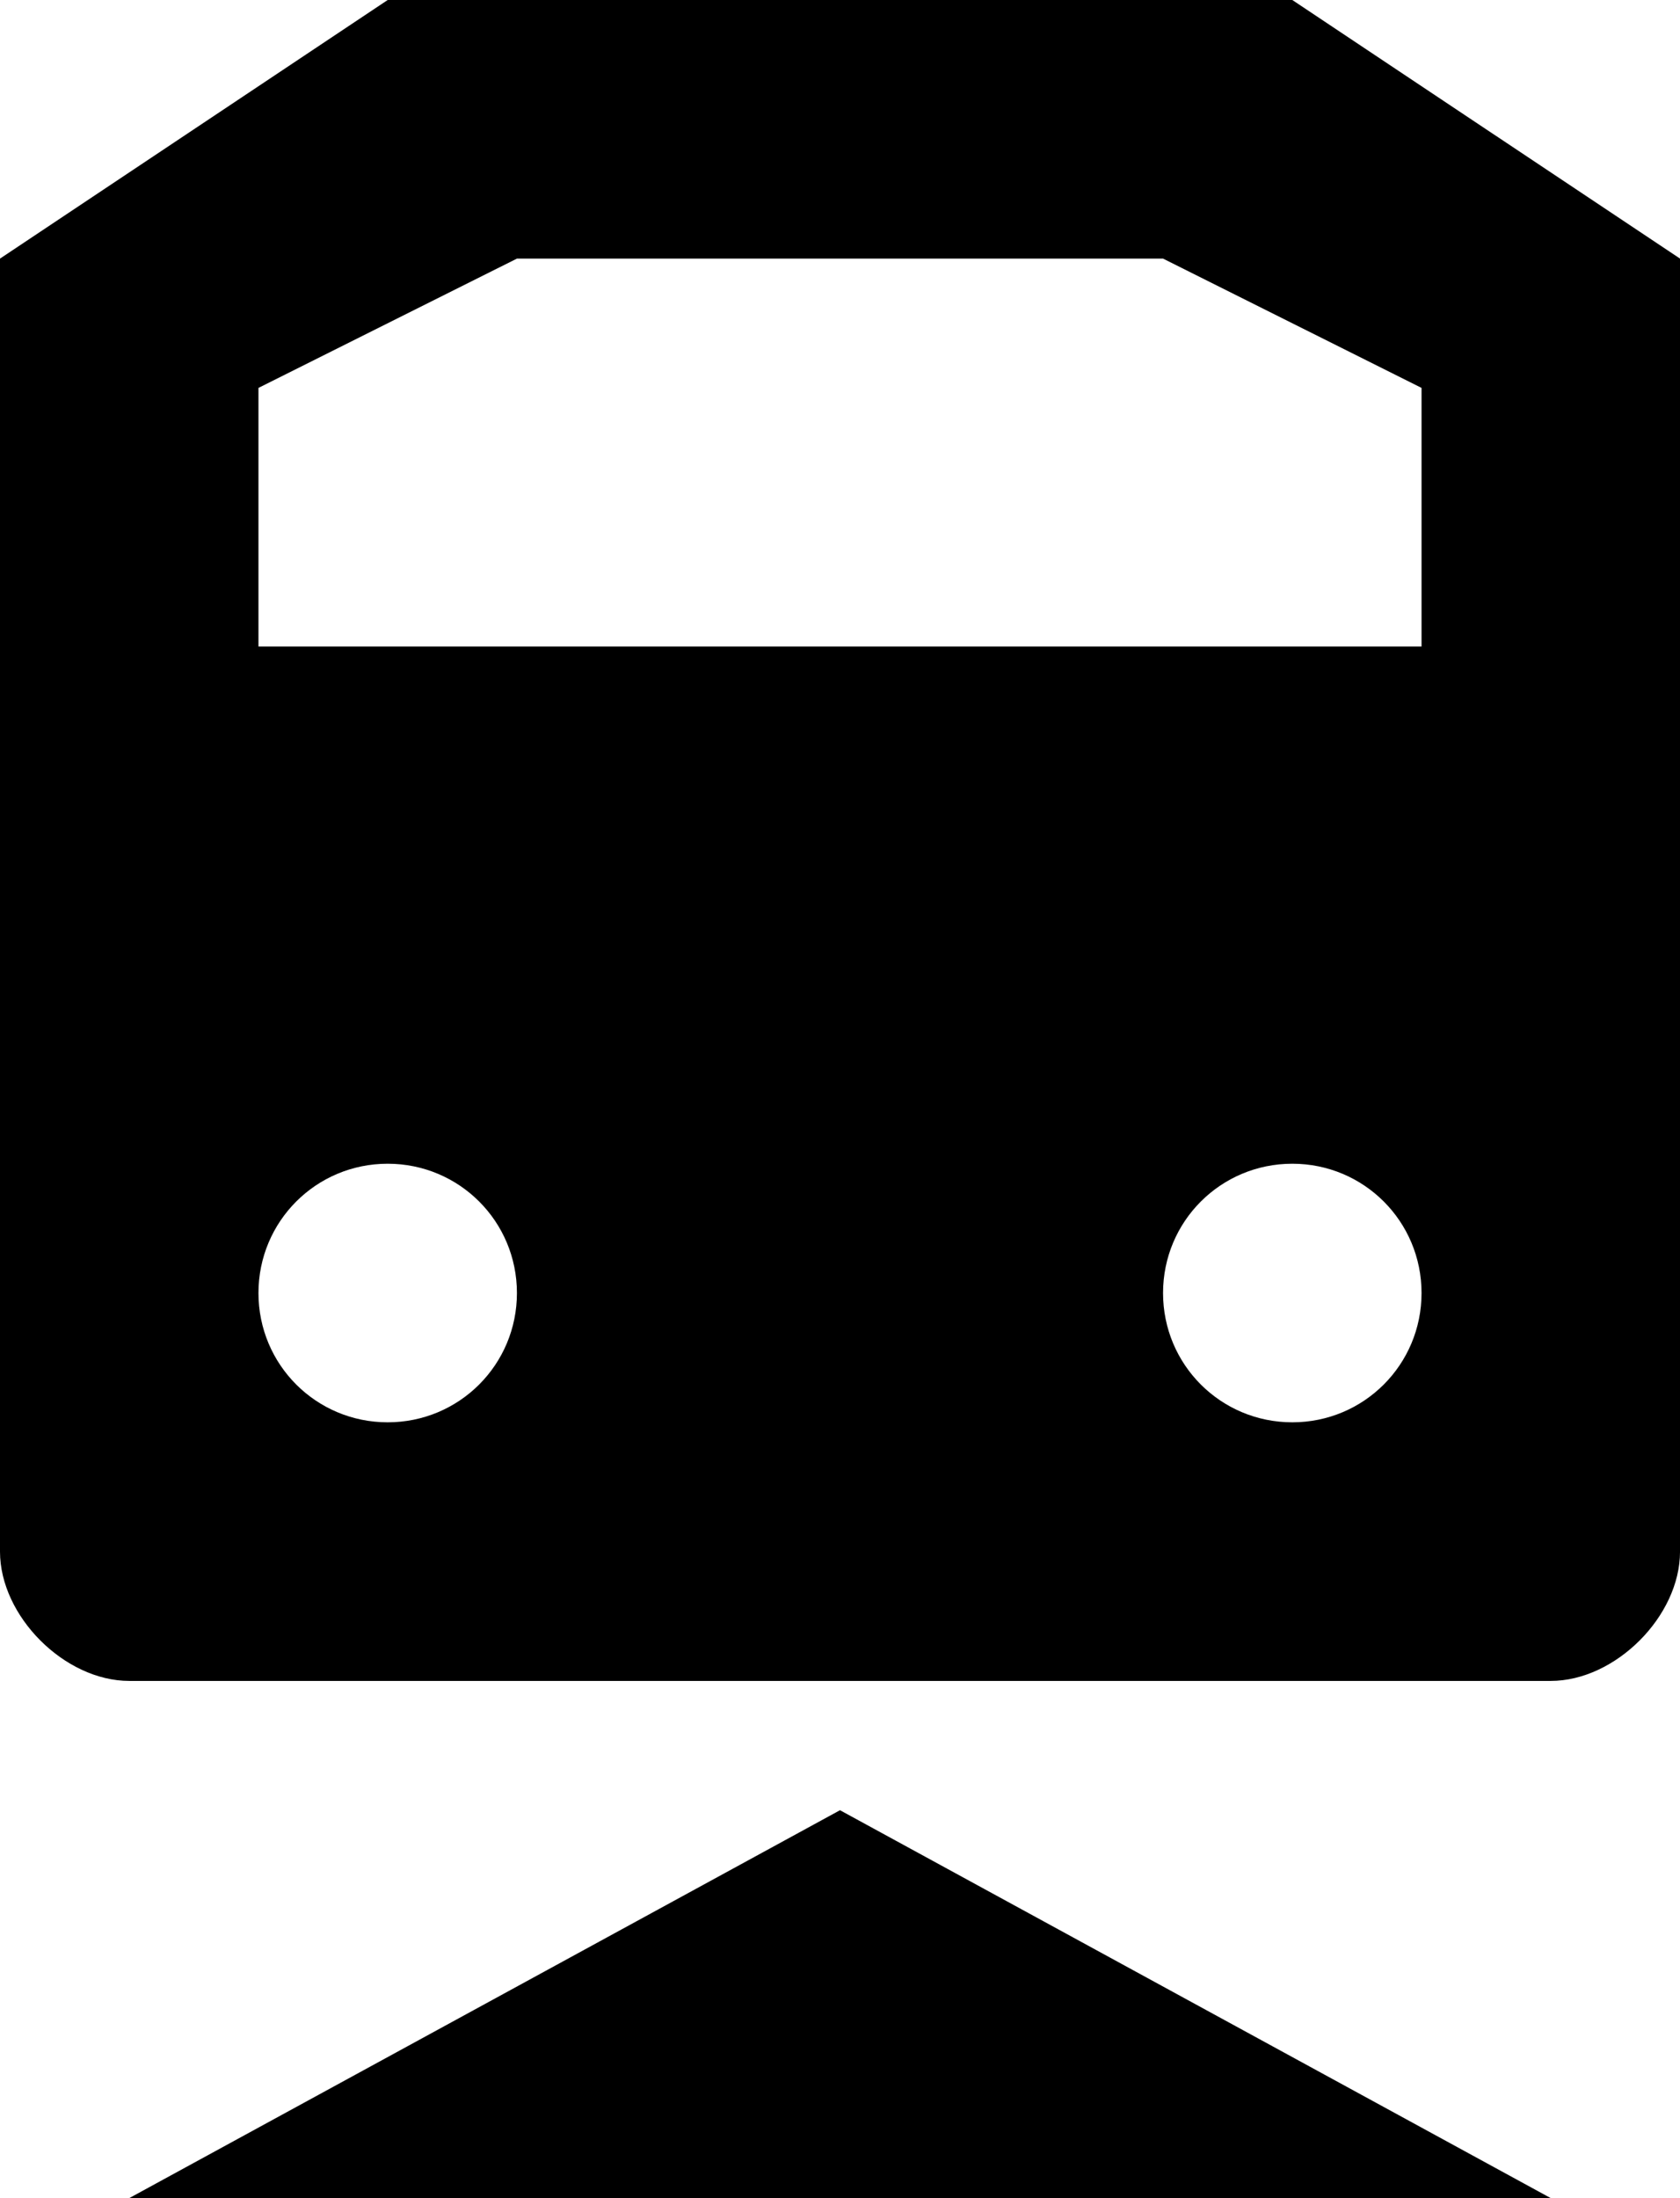 <?xml version="1.0" encoding="utf-8"?><!DOCTYPE svg PUBLIC "-//W3C//DTD SVG 1.1//EN" "http://www.w3.org/Graphics/SVG/1.1/DTD/svg11.dtd"><svg version="1.1" xmlns="http://www.w3.org/2000/svg" xmlns:xlink="http://www.w3.org/1999/xlink" x="0px" y="0px" viewBox="0 0 76.472 100" enable-background="new 0 0 76.472 100" xml:space="preserve"><path d="M58.825,0H17.647L0,11.765V70.59c0,2.938,2.941,5.881,5.883,5.881h64.706c2.941,0,5.884-2.942,5.884-5.881V11.765L58.825,0z
	 M17.647,64.706c-3.258,0-5.882-2.622-5.882-5.881c0-3.26,2.624-5.883,5.882-5.883c3.259,0,5.883,2.623,5.883,5.883
	C23.53,62.083,20.906,64.706,17.647,64.706z M58.825,64.706c-3.259,0-5.884-2.622-5.884-5.881c0-3.26,2.625-5.883,5.884-5.883
	c3.258,0,5.882,2.623,5.882,5.883C64.707,62.083,62.083,64.706,58.825,64.706z M64.707,29.412H11.765V17.647l11.765-5.882h29.411
	l11.766,5.882V29.412z"></path><polygon points="38.236,82.353 5.883,100 70.588,100 "></polygon></svg>